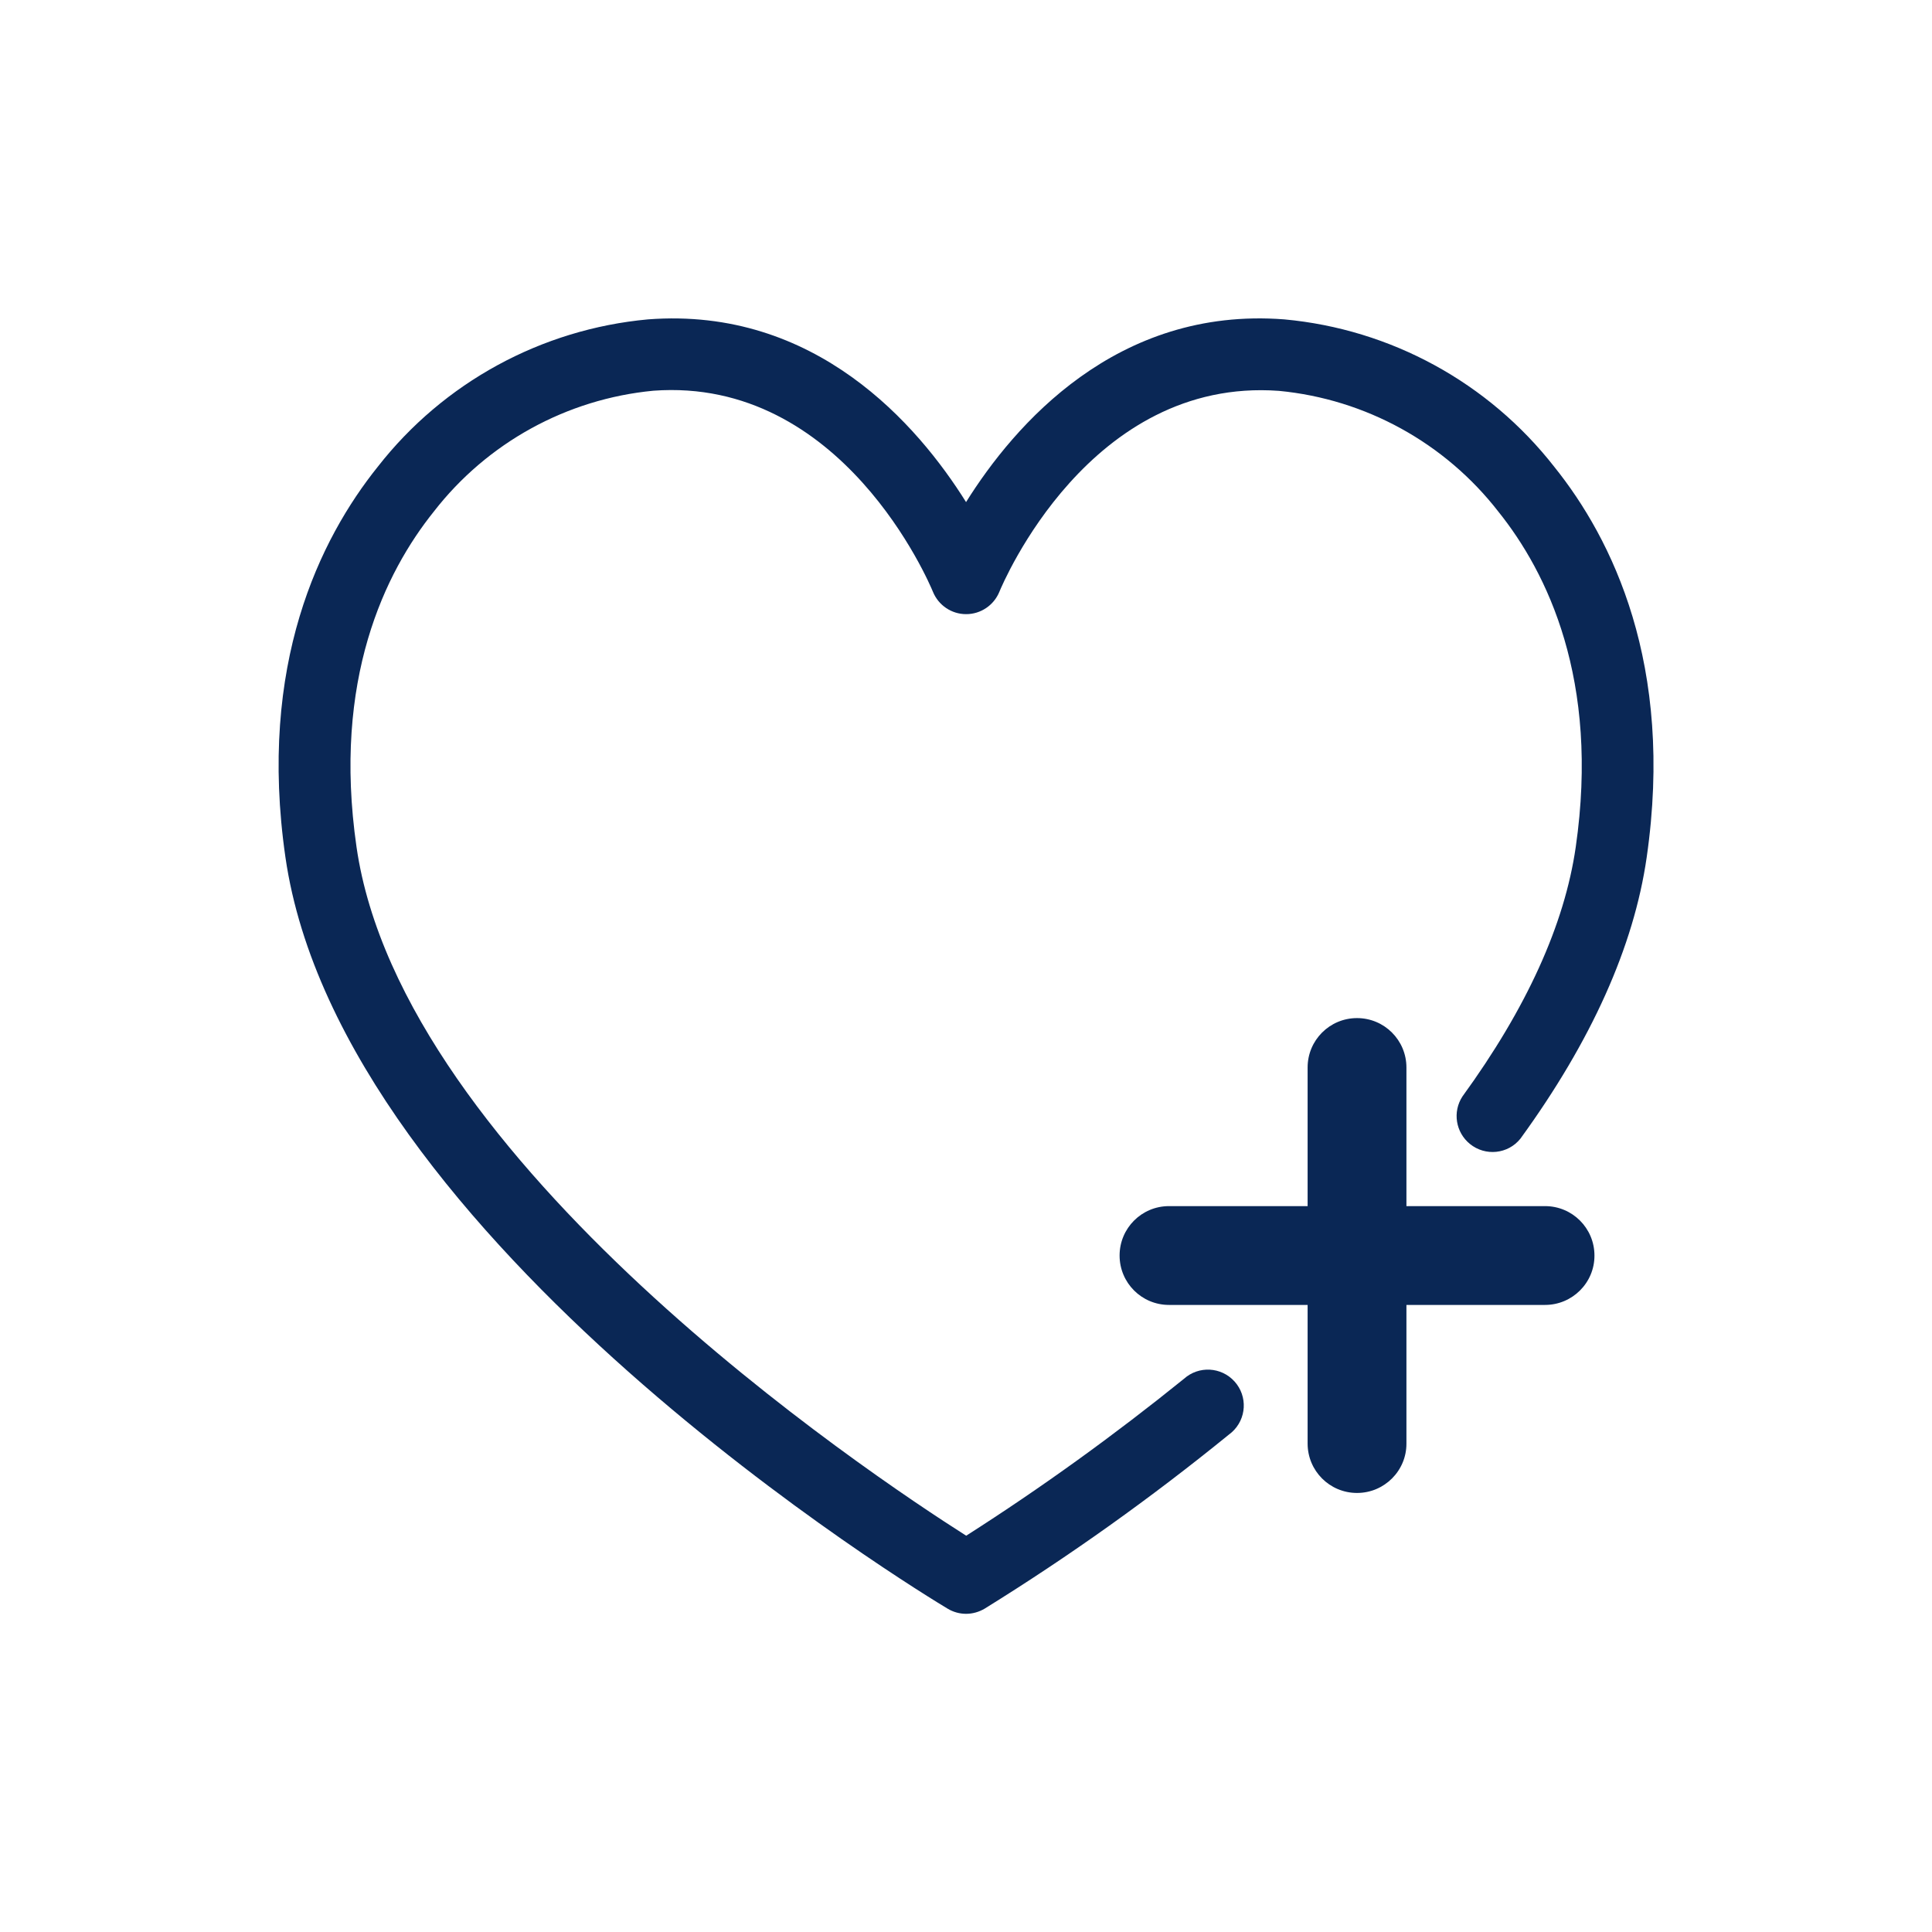 <?xml version="1.0" encoding="utf-8"?>
<!-- Generator: Adobe Illustrator 26.3.1, SVG Export Plug-In . SVG Version: 6.00 Build 0)  -->
<svg version="1.1" id="Capa_1" xmlns="http://www.w3.org/2000/svg" xmlns:xlink="http://www.w3.org/1999/xlink" x="0px" y="0px"
	 viewBox="0 0 140 140" style="enable-background:new 0 0 140 140;" xml:space="preserve">
<style type="text/css">
	.st0{fill:#0A2755;}
	.st1{fill:none;}
</style>
<g id="Grupo_1896" transform="translate(165.453 2581.12)">
	<g id="Grupo_1895" transform="translate(95.731 15.943)">
		<g id="Grupo_1890">
			<g id="Grupo_1889">
				<path id="Trazado_889" class="st0" d="M-191.18-2480.12c-0.47,0-0.93-0.13-1.33-0.37c-1.79-1.07-43.96-26.61-47.99-54.45
					c-2.02-13.98,2.52-23.1,6.69-28.3c4.77-6.11,11.86-9.97,19.58-10.68c12.15-0.93,19.56,7.66,23.05,13.24
					c3.49-5.58,10.9-14.18,23.06-13.24c7.72,0.71,14.8,4.58,19.57,10.69c4.17,5.19,8.71,14.32,6.69,28.3
					c-0.93,6.46-4.01,13.31-9.15,20.38c-0.9,1.12-2.54,1.29-3.66,0.38c-1.03-0.84-1.27-2.32-0.54-3.44
					c4.64-6.38,7.4-12.45,8.21-18.07c1.75-12.13-2.08-19.91-5.6-24.3c-3.87-4.99-9.63-8.16-15.91-8.76
					c-13.71-1-20,13.94-20.26,14.57c-0.4,0.97-1.35,1.61-2.4,1.61h-0.01c-1.05,0-2-0.64-2.4-1.62c-0.26-0.63-6.57-15.58-20.26-14.57
					c-6.28,0.6-12.04,3.77-15.91,8.76c-3.52,4.39-7.35,12.17-5.6,24.3c3.29,22.81,37,45.35,44.18,49.91
					c5.47-3.49,10.73-7.29,15.78-11.37c1.07-0.96,2.71-0.87,3.67,0.2c0.96,1.07,0.87,2.71-0.2,3.67c-0.07,0.06-0.14,0.12-0.21,0.17
					c-5.63,4.58-11.54,8.8-17.71,12.62C-190.25-2480.25-190.71-2480.12-191.18-2480.12z"/>
			</g>
		</g>
		<g id="Grupo_1892" transform="translate(74.571 50.702)">
			<g id="Grupo_1891">
				<path id="Trazado_890" class="st0" d="M-237.42-2539.58c-1.98,0-3.58-1.6-3.58-3.58v-27.25c0-1.98,1.6-3.58,3.58-3.58
					s3.58,1.6,3.58,3.58v27.25C-233.83-2541.19-235.44-2539.58-237.42-2539.58C-237.41-2539.58-237.42-2539.58-237.42-2539.58z"/>
			</g>
		</g>
		<g id="Grupo_1894" transform="translate(60.946 64.327)">
			<g id="Grupo_1893">
				<path id="Trazado_891" class="st0" d="M-210.17-2566.83h-27.25c-1.98,0-3.58-1.6-3.58-3.58c0-1.98,1.6-3.58,3.58-3.58h27.25
					c1.98,0,3.58,1.6,3.58,3.58C-206.58-2568.44-208.19-2566.83-210.17-2566.83L-210.17-2566.83z"/>
			</g>
		</g>
	</g>
	<rect id="Rectángulo_377" x="-158.45" y="-2574.12" class="st1" width="126" height="126"/>
</g>
</svg>
